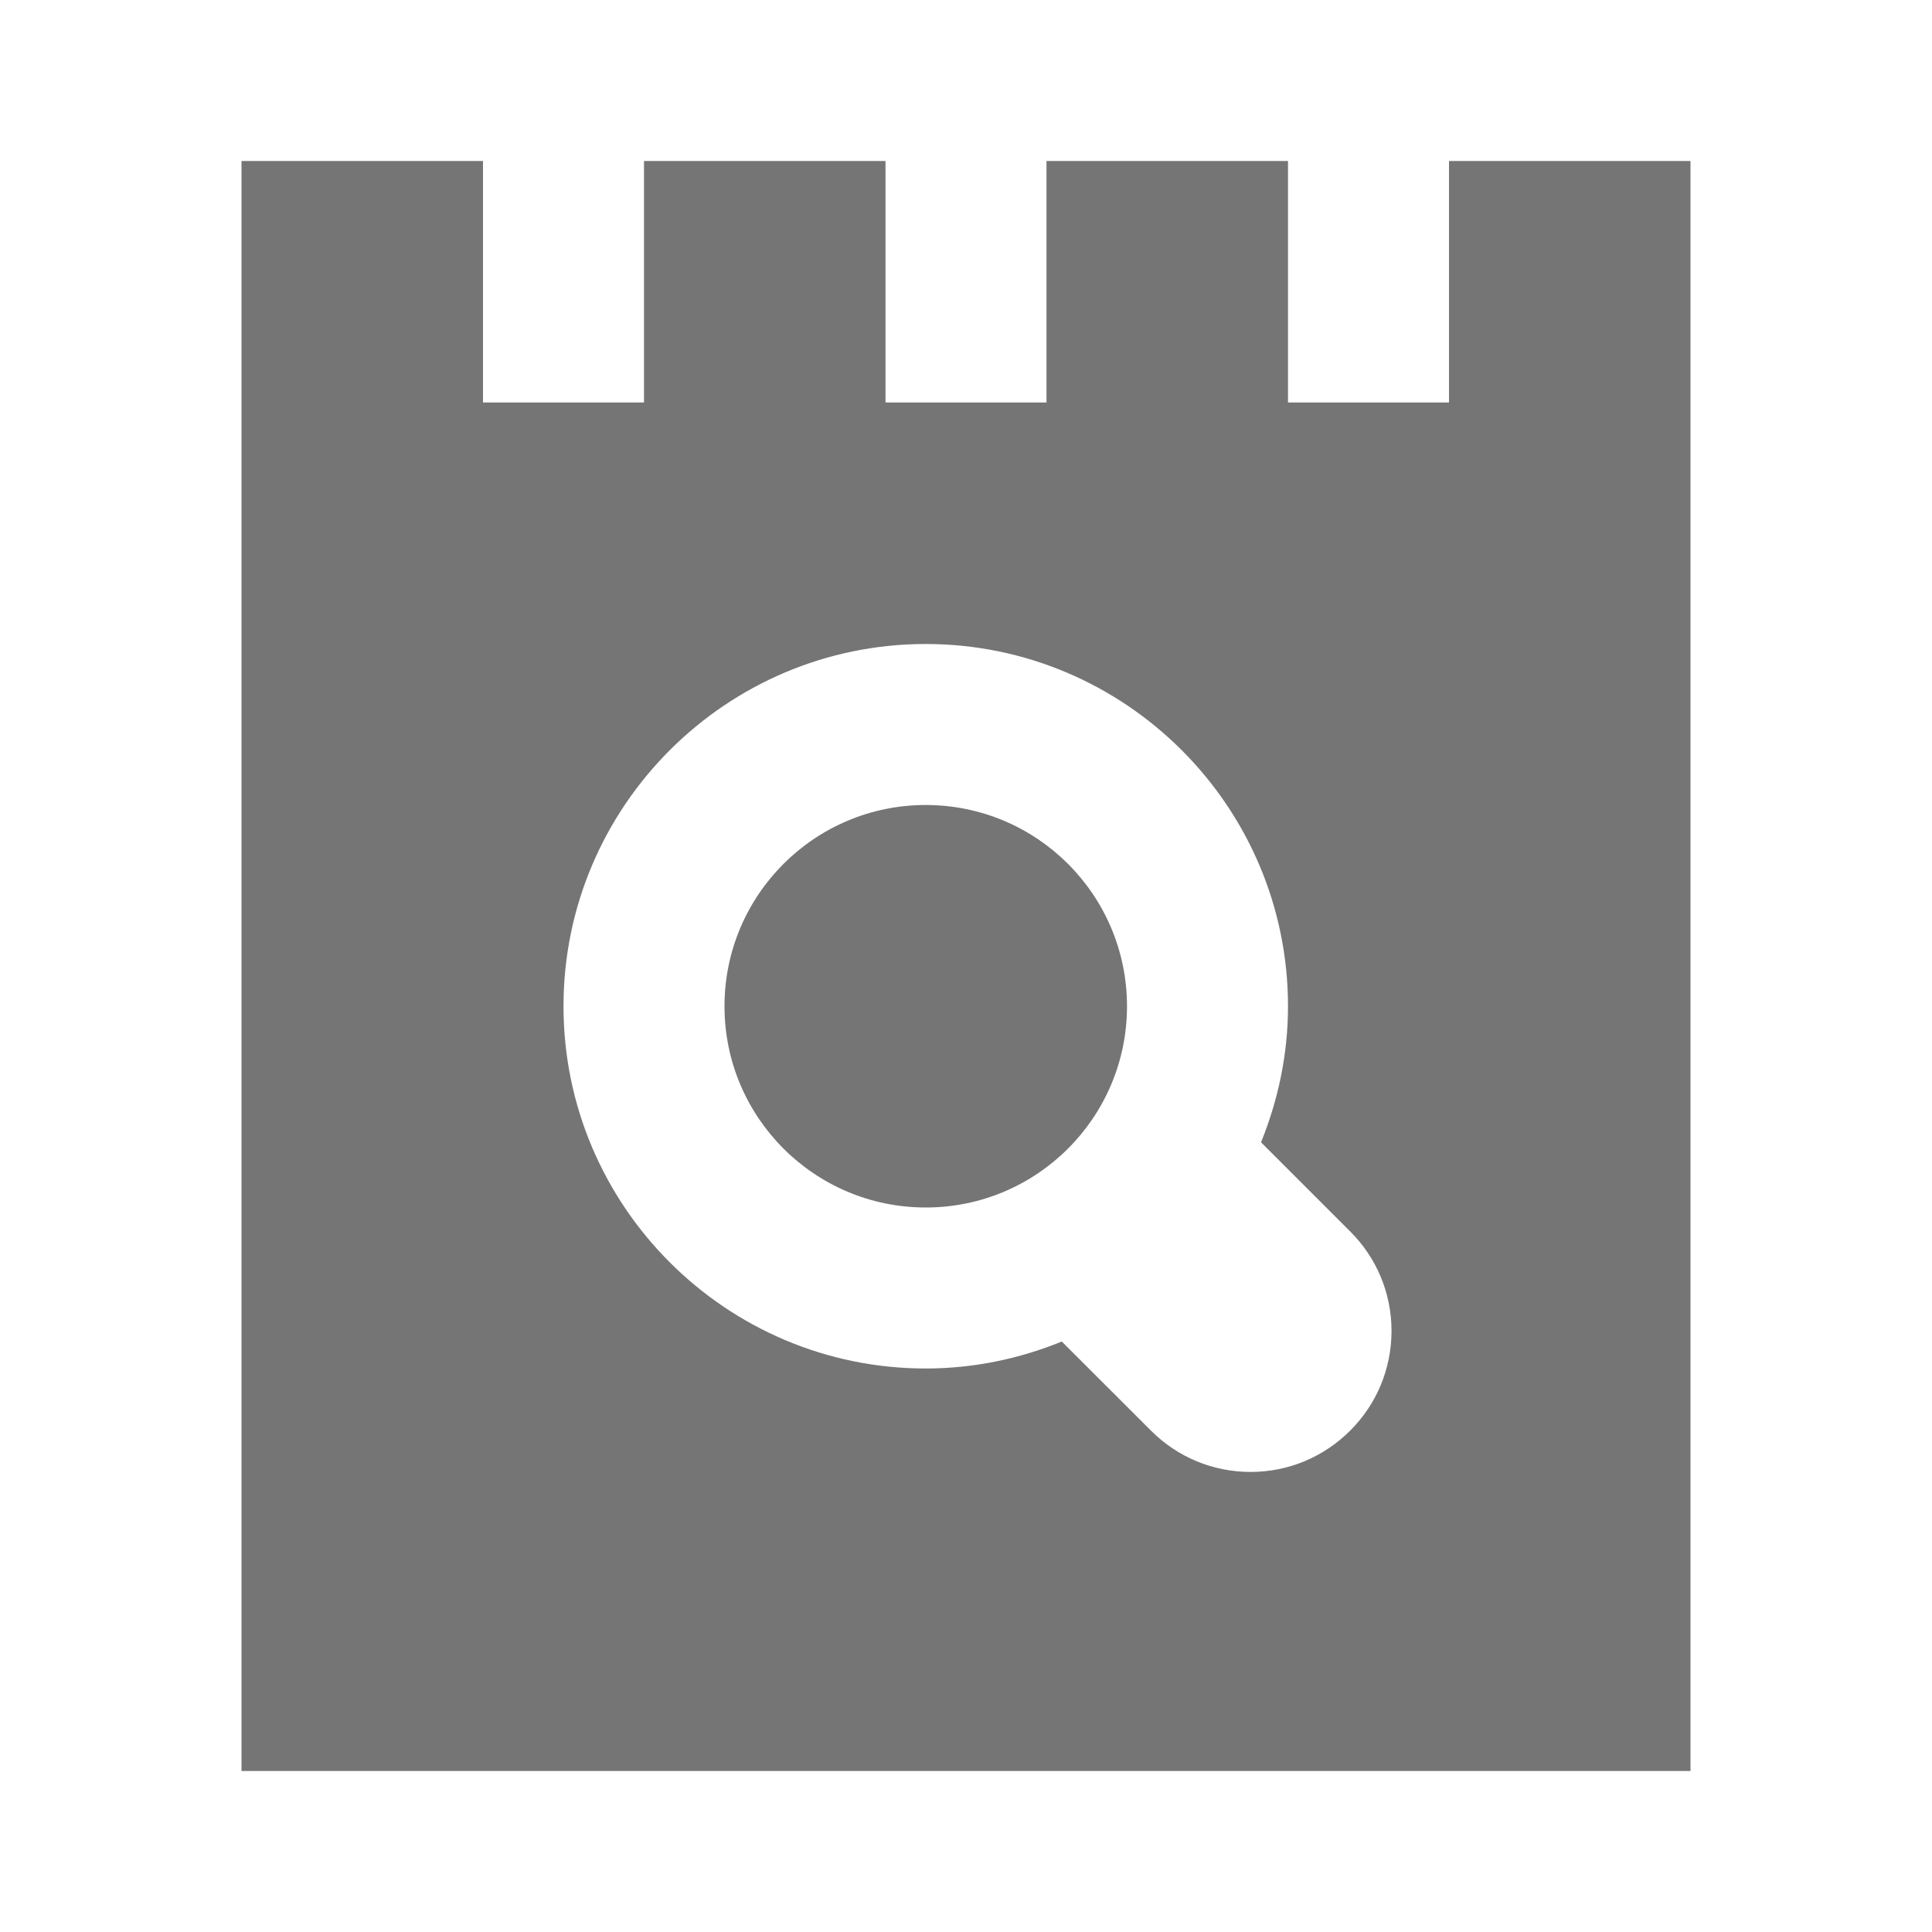 <?xml version="1.0" encoding="utf-8"?>
<!-- Generator: Adobe Illustrator 17.1.0, SVG Export Plug-In . SVG Version: 6.00 Build 0)  -->
<!DOCTYPE svg PUBLIC "-//W3C//DTD SVG 1.1//EN" "http://www.w3.org/Graphics/SVG/1.1/DTD/svg11.dtd">
<svg version="1.1" xmlns="http://www.w3.org/2000/svg" xmlns:xlink="http://www.w3.org/1999/xlink" x="0px" y="0px" width="24px"
	 height="24px" viewBox="0 0 24 24" enable-background="new 0 0 24 24" xml:space="preserve">
<g id="Frame_-_24px">
	<rect fill="none" width="24" height="24"/>
</g>
<g id="Filled_Icons">
	<g>
		<circle fill="#757575" cx="11.5" cy="12.5" r="2.5"/>
		<path fill="#757575" d="M18,2v3h-2V2h-3v3h-2V2H8v3H6V2H3v20h18V2H18z M16.772,17.772c-0.331,0.33-0.77,0.513-1.237,0.513
			c-0.467,0-0.907-0.183-1.237-0.513l-1.108-1.107C12.667,16.878,12.098,17,11.5,17C9.019,17,7,14.982,7,12.5
			C7,10.019,9.019,8,11.5,8s4.5,2.019,4.5,4.5c0,0.598-0.123,1.167-0.335,1.69l1.108,1.108c0.331,0.33,0.513,0.77,0.513,1.237
			C17.285,17.002,17.103,17.442,16.772,17.772z"/>
	</g>
</g>
</svg>
